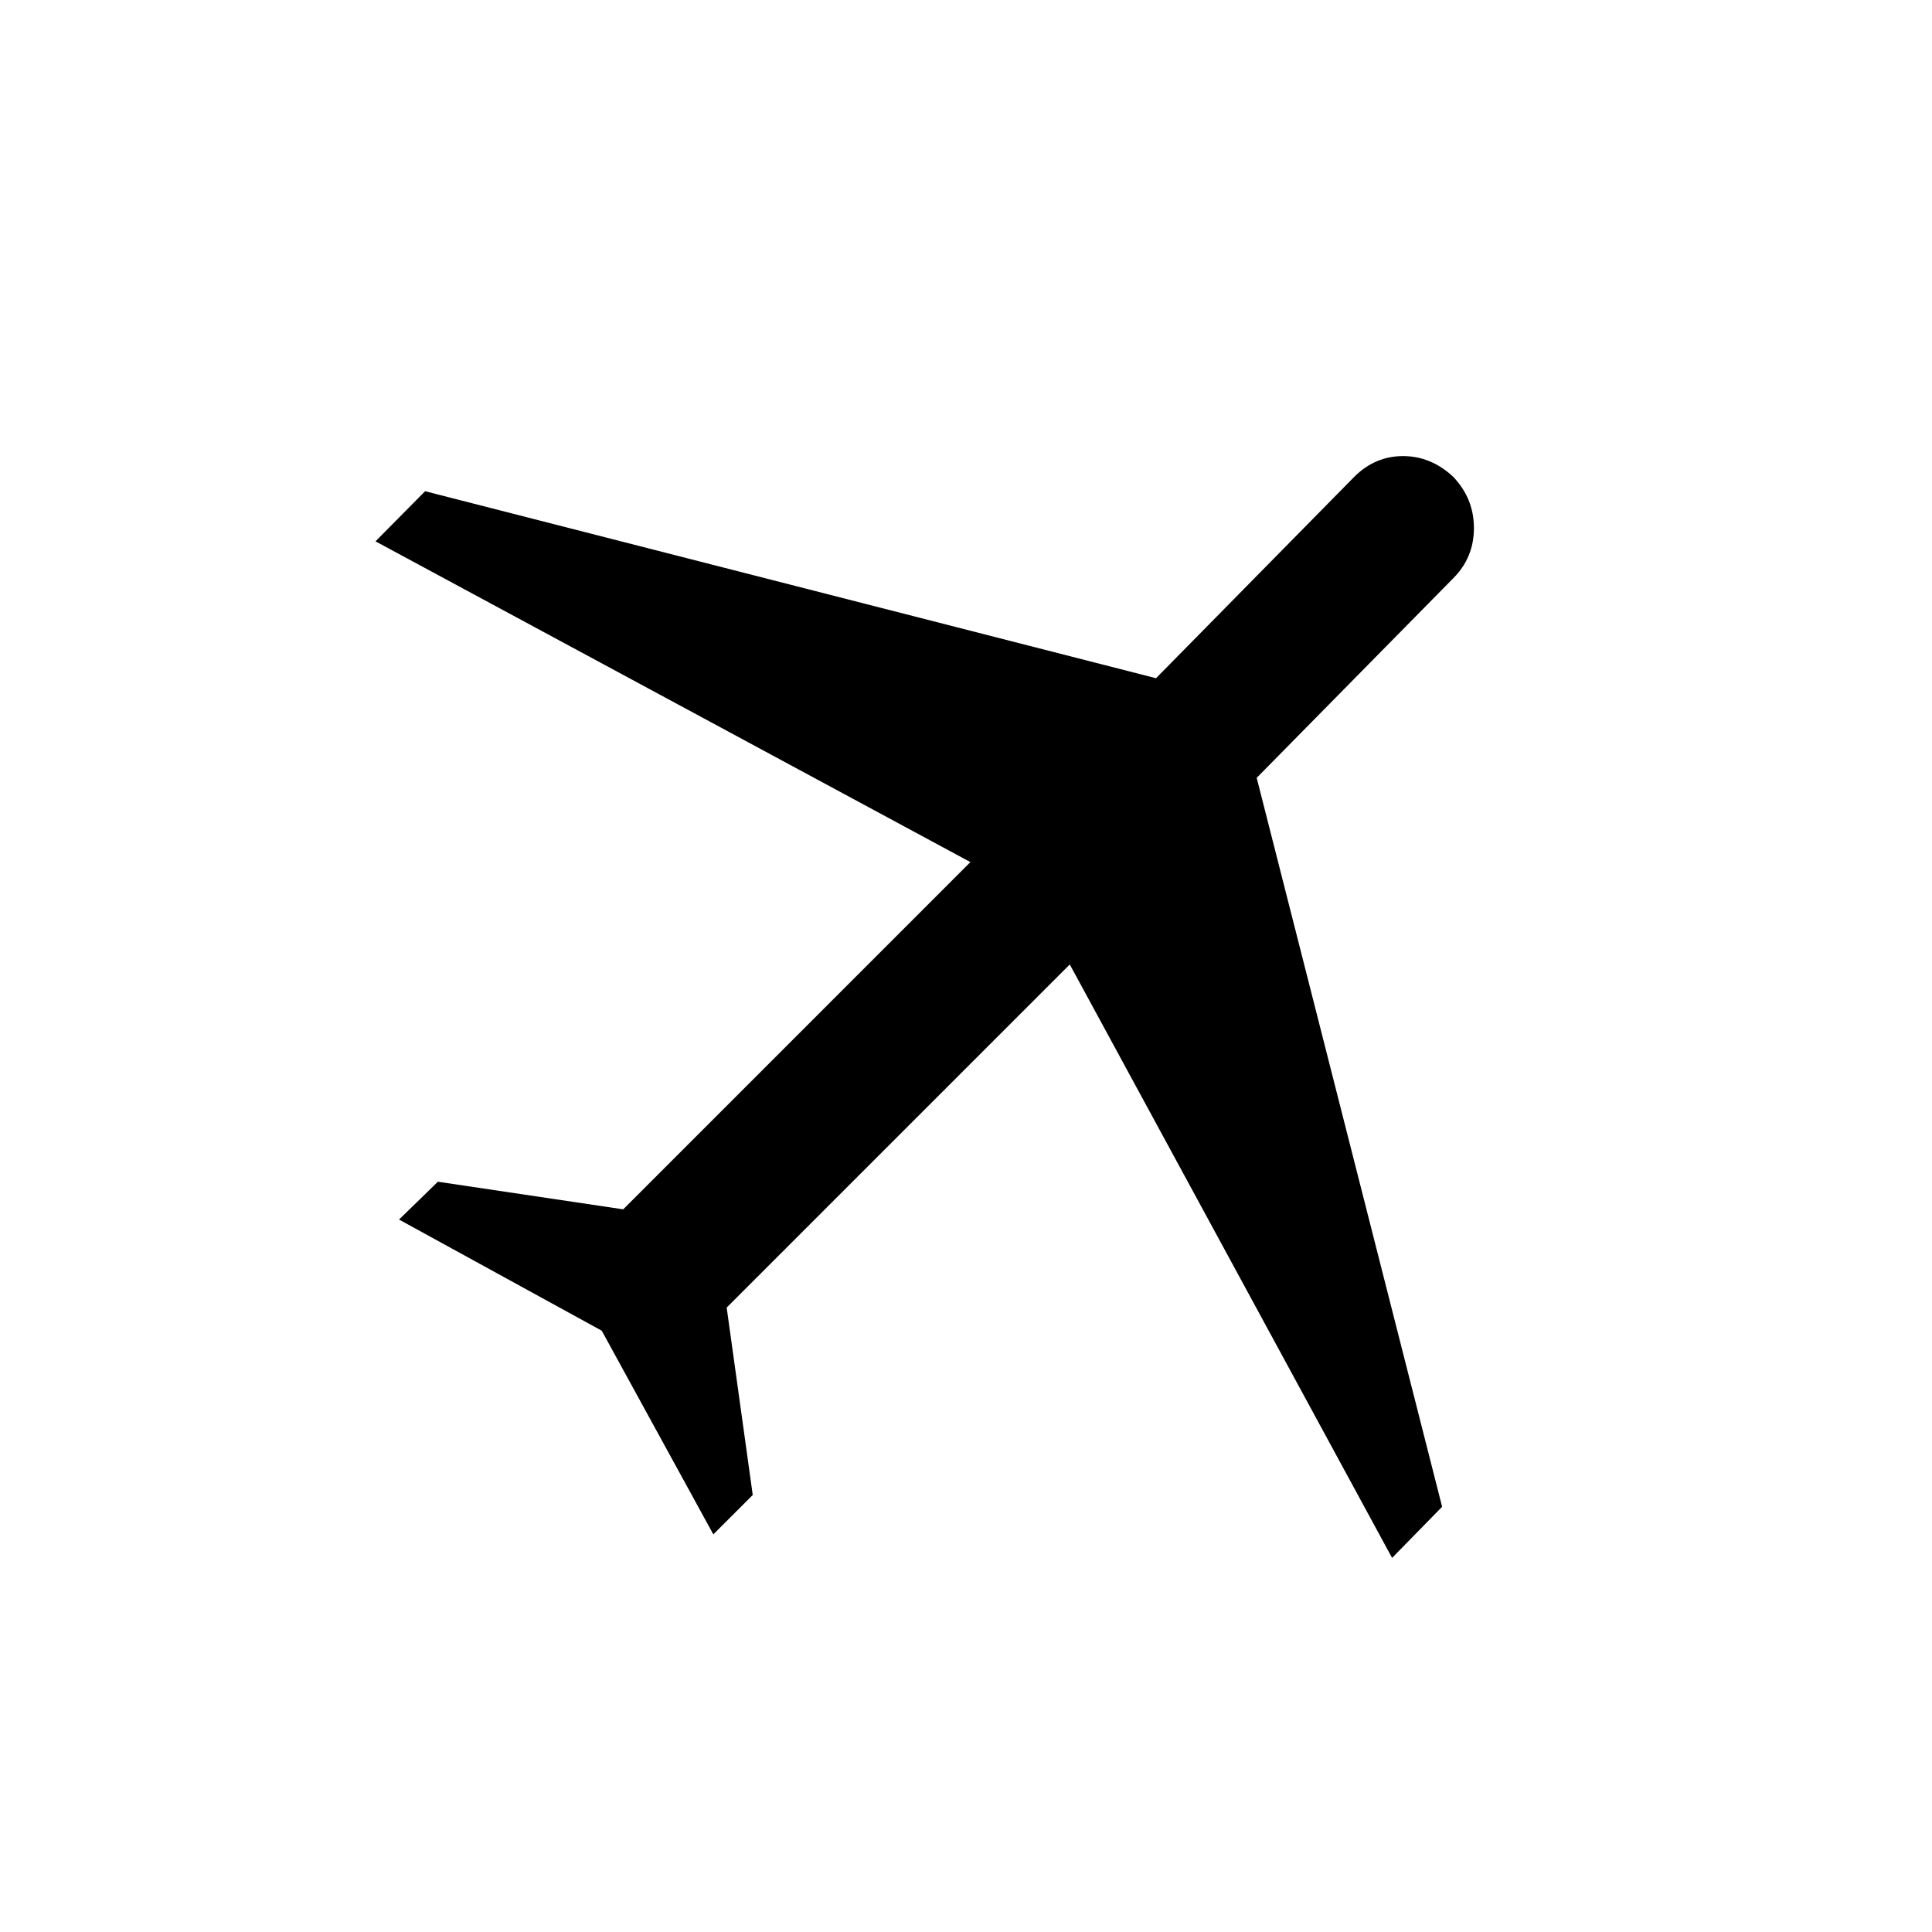 <svg xmlns="http://www.w3.org/2000/svg" height="40" viewBox="0 -960 960 960" width="40"><path d="m299-298.78-100.72-55.23 19.31-18.8 92.08 13.72 172.52-172.54-295.6-159.38 24.64-24.91L574.42-623l98.52-100.08q10.29-10.29 24.21-10.29 13.93 0 24.94 10.29 10.29 10.81 10.29 25.48 0 14.66-10.29 24.96l-97.65 99.14 92.14 362.21-24.86 25.41-160.16-294.89-170.48 170.5 12.95 93.12-19.58 19.57L299-298.78Z"/></svg>